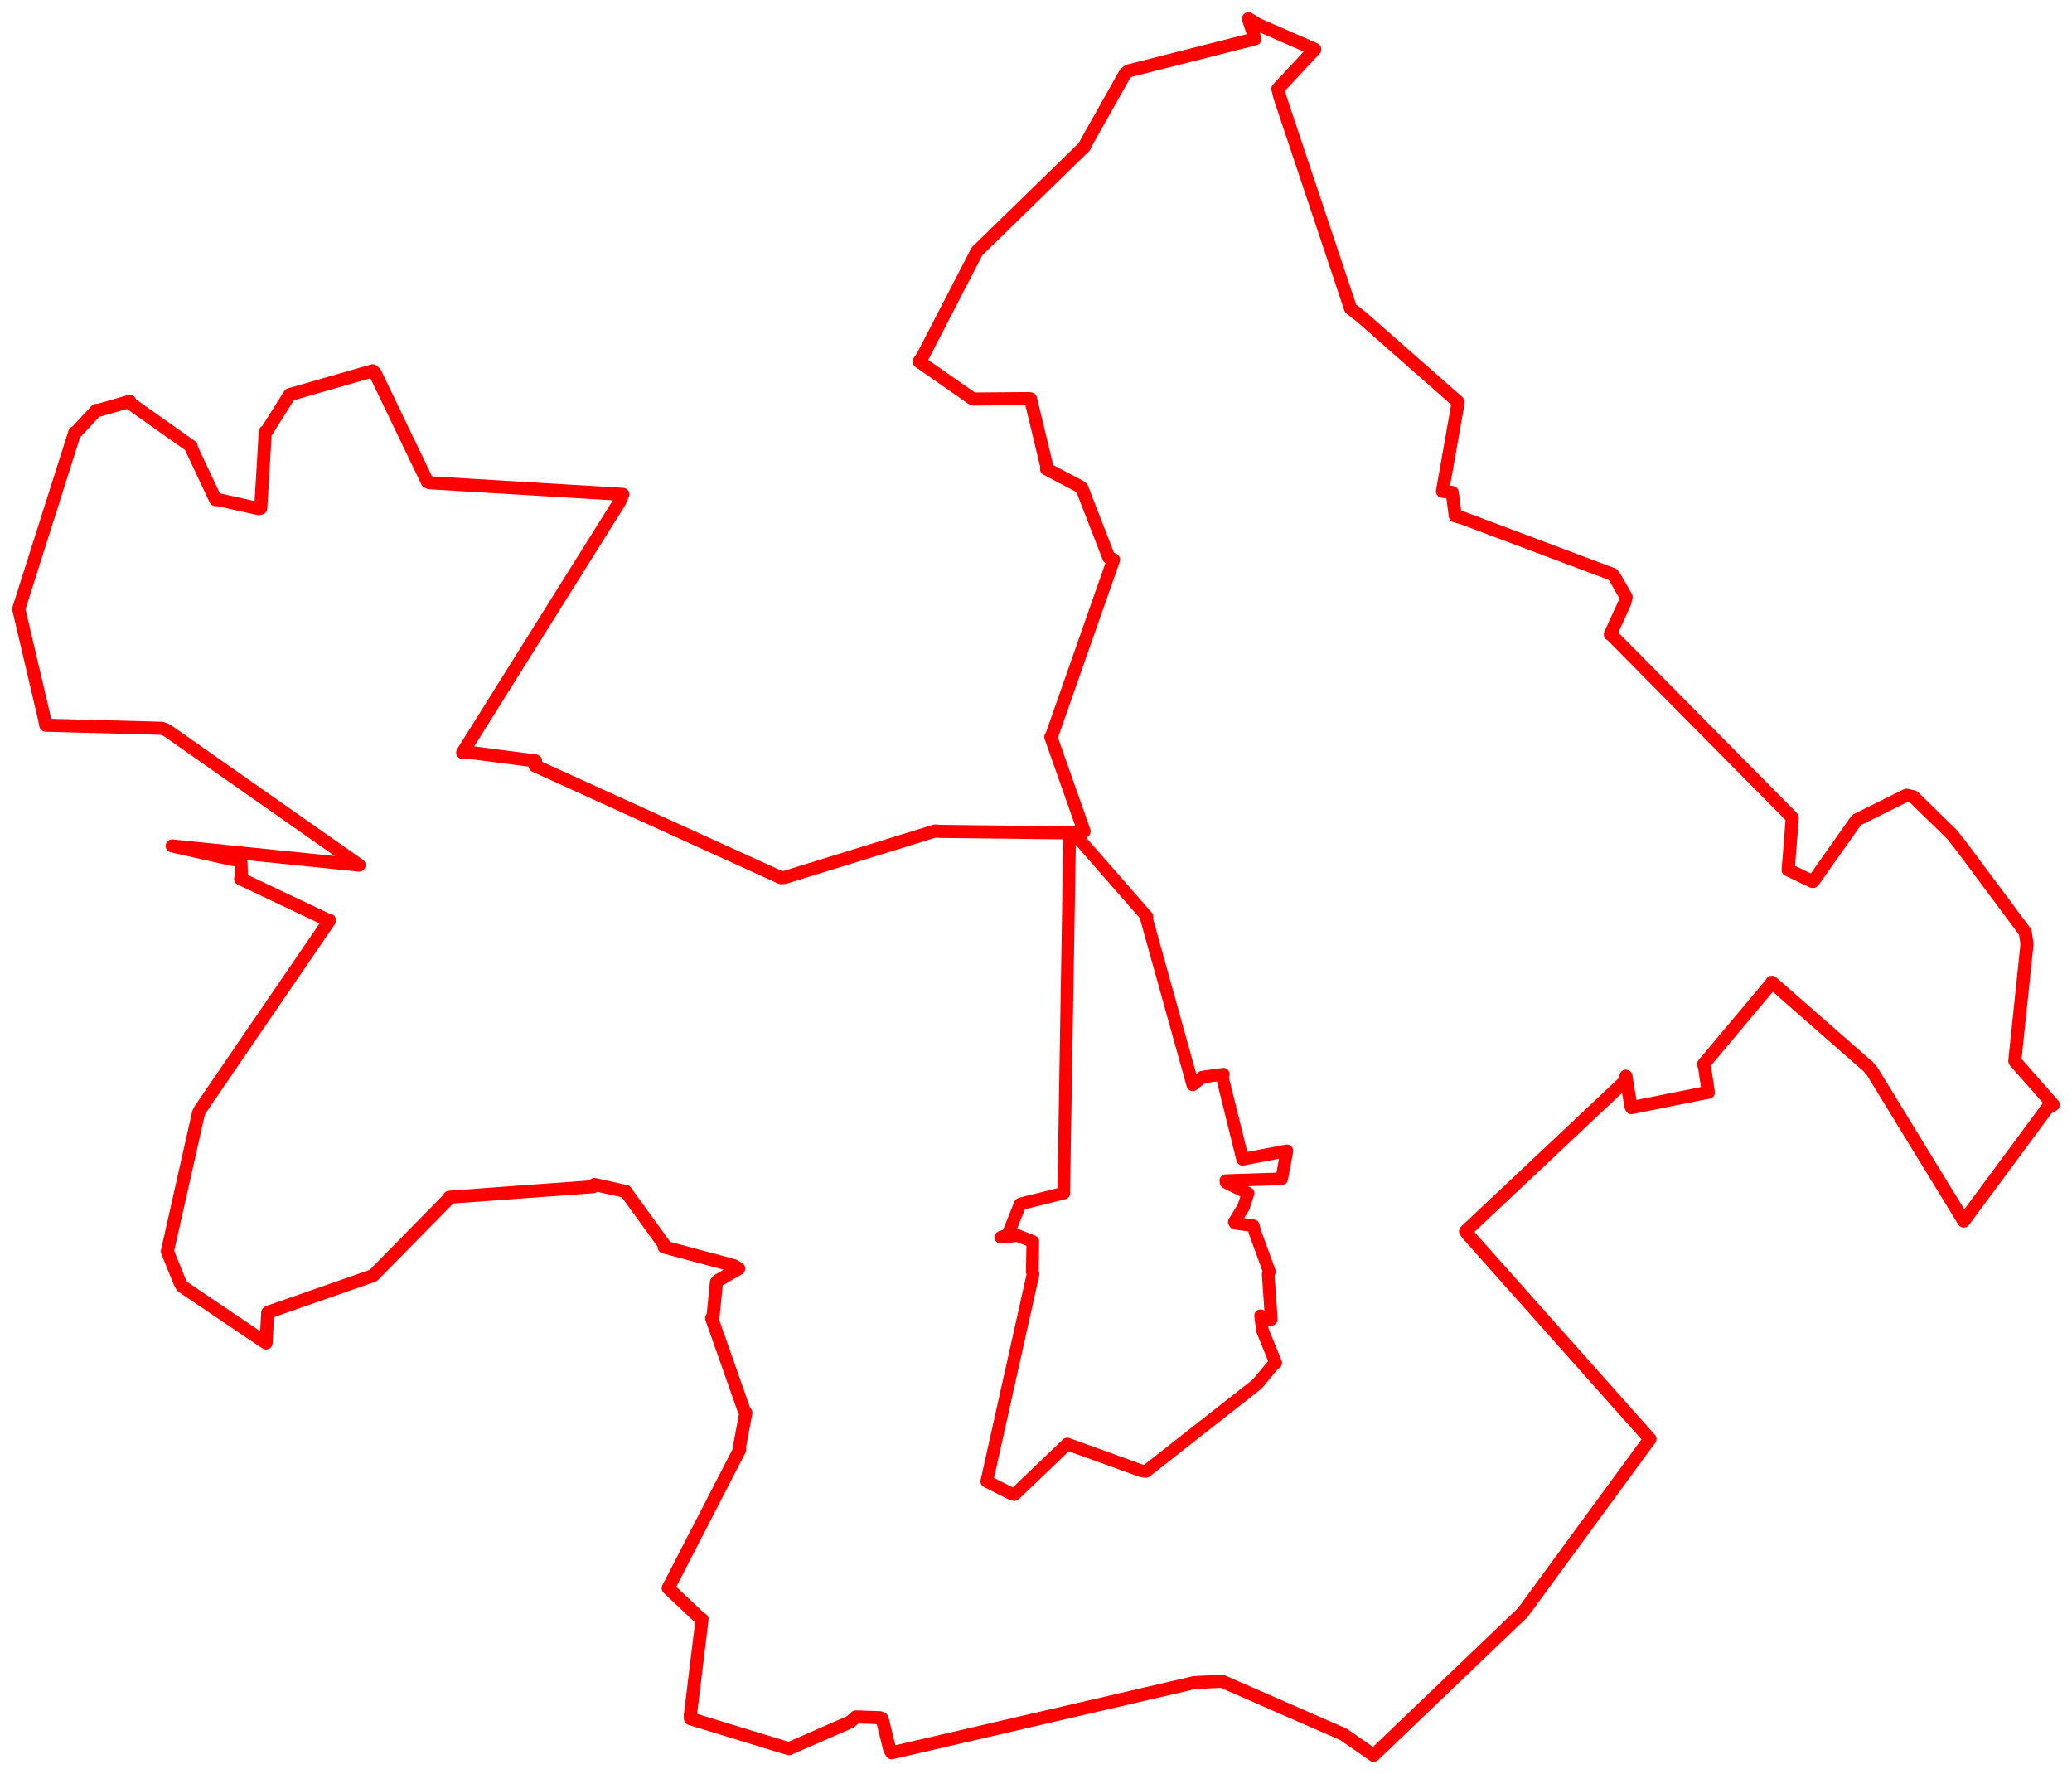 <svg width="553.264" height="473.598" xmlns="http://www.w3.org/2000/svg"><polygon points="5,162.573 11.862,191.798 12.221,193.603 43.218,194.43 44.583,194.969 95.686,230.807 95.901,230.952 48.286,226.073 45.982,225.833 61.888,229.417 64.316,229.689 64.478,234.138 64.246,234.591 87.197,245.488 87.995,245.714 53.511,296.153 53.024,297.075 44.722,333.928 44.678,334.065 48.08,342.445 48.661,343.44 69.905,357.783 71.047,358.523 71.487,350.446 71.636,350.303 99.011,340.752 99.704,340.493 119.856,319.99 119.989,319.617 158.403,316.805 158.75,316.216 166.827,318.027 167.01,318.002 177.327,332.243 177.352,332.902 195.898,337.873 197.249,338.671 191.724,341.852 191.305,342.311 190.4,351.428 190.028,351.892 198.718,376.582 199.155,377.174 197.483,386.062 197.524,386.973 179.578,421.759 178.413,423.956 186.953,432.02 187.459,432.311 184.282,458.402 184.378,458.828 209.506,466.508 210.688,466.836 227.129,459.644 228.537,458.346 234.977,458.569 235.56,458.861 237.545,466.946 238.093,467.936 318.916,449.188 326.32,448.843 358.753,463.027 366.788,468.598 405.117,431.923 406.538,430.602 440.34,384.448 440.581,384.191 391.989,329.592 391.331,328.722 433.928,288.615 434.162,287.3 435.458,295.265 435.637,295.697 455.903,291.637 456.154,291.639 455.178,285.059 454.901,284.098 472.908,262.629 473.13,262.236 498.916,284.819 499.945,286.051 524.099,325.532 524.365,325.977 546.647,295.835 548.264,294.924 538.159,283.468 537.994,283.231 541.257,252.01 540.769,248.832 523.912,226.199 521.286,222.828 510.933,212.731 509.06,212.296 495.767,218.895 495.674,218.976 484.415,234.94 484.036,235.348 477.582,232.26 477.47,232.243 478.572,218.381 478.436,218.133 430.227,169.43 429.991,169.357 433.869,160.854 434.206,159.365 431.181,154.108 430.612,153.338 390.726,138.357 388.588,137.748 387.771,131.485 385.164,131.161 389.118,108.792 389.268,107.25 363.557,84.635 360.623,82.36 341.811,26.085 341.218,23.721 351.007,13.241 351.059,13.154 335.965,6.579 333.357,5 335.11,10.37 301.294,18.941 300.433,19.672 290.249,37.756 289.559,39.156 261.098,66.884 260.882,67.098 246.33,95.237 245.425,96.516 259.454,106.303 259.969,106.531 274.514,106.411 275.175,106.469 279.519,124.529 279.448,125.196 288.227,129.805 288.853,130.227 296.079,148.84 297.333,149.425 280.93,196.145 280.591,196.741 289.469,221.923 288.779,222.391 251.13,221.949 249.667,221.852 209.559,234.236 208.541,234.311 142.876,204.434 143.006,203.142 124.084,200.697 123.545,200.898 165.429,134.011 166.31,131.979 114.658,128.871 114.133,128.64 100.17,99.603 99.506,98.988 77.944,105.188 77.364,105.347 71.198,115.132 70.832,115.261 69.618,135.67 69.066,135.789 58.173,133.358 57.57,133.394 51.172,119.812 51.086,119.201 34.659,107.574 34.653,107.144 26.139,109.592 25.717,109.553 20.406,115.281 19.945,115.501 5,162.573" stroke="red" stroke-width="3.491" fill="none" stroke-linejoin="round" vector-effect="non-scaling-stroke"></polygon><polygon points="263.49,395.463 269.678,398.594 270.877,399.003 283.91,386.525 284.971,385.497 304.718,392.639 305.973,392.817 334.789,370.21 335.877,369.29 340.163,364.112 340.635,363.859 337.088,355.119 336.608,351.258 338.615,352.371 339.472,352.191 338.629,340.146 338.959,339.486 335.107,328.949 334.675,327.228 329.801,326.566 329.594,326.225 332.046,322.249 333.257,318.559 327.413,315.687 327.33,315.185 342.247,314.688 343.632,307.23 332.06,309.428 331.812,309.491 326.272,287.125 326.637,286.765 321.066,287.55 318.495,289.615 306.165,245.35 306.262,244.731 287.325,223.081 285.615,223.179 284.039,318.179 284.072,318.516 272.523,321.396 272.41,321.466 269.094,329.705 267.24,330.304 271.717,329.845 275.78,331.436 275.64,339.515 275.861,340.087 263.49,395.463" stroke="red" stroke-width="3.373" fill="none" stroke-linejoin="round" vector-effect="non-scaling-stroke"></polygon></svg>